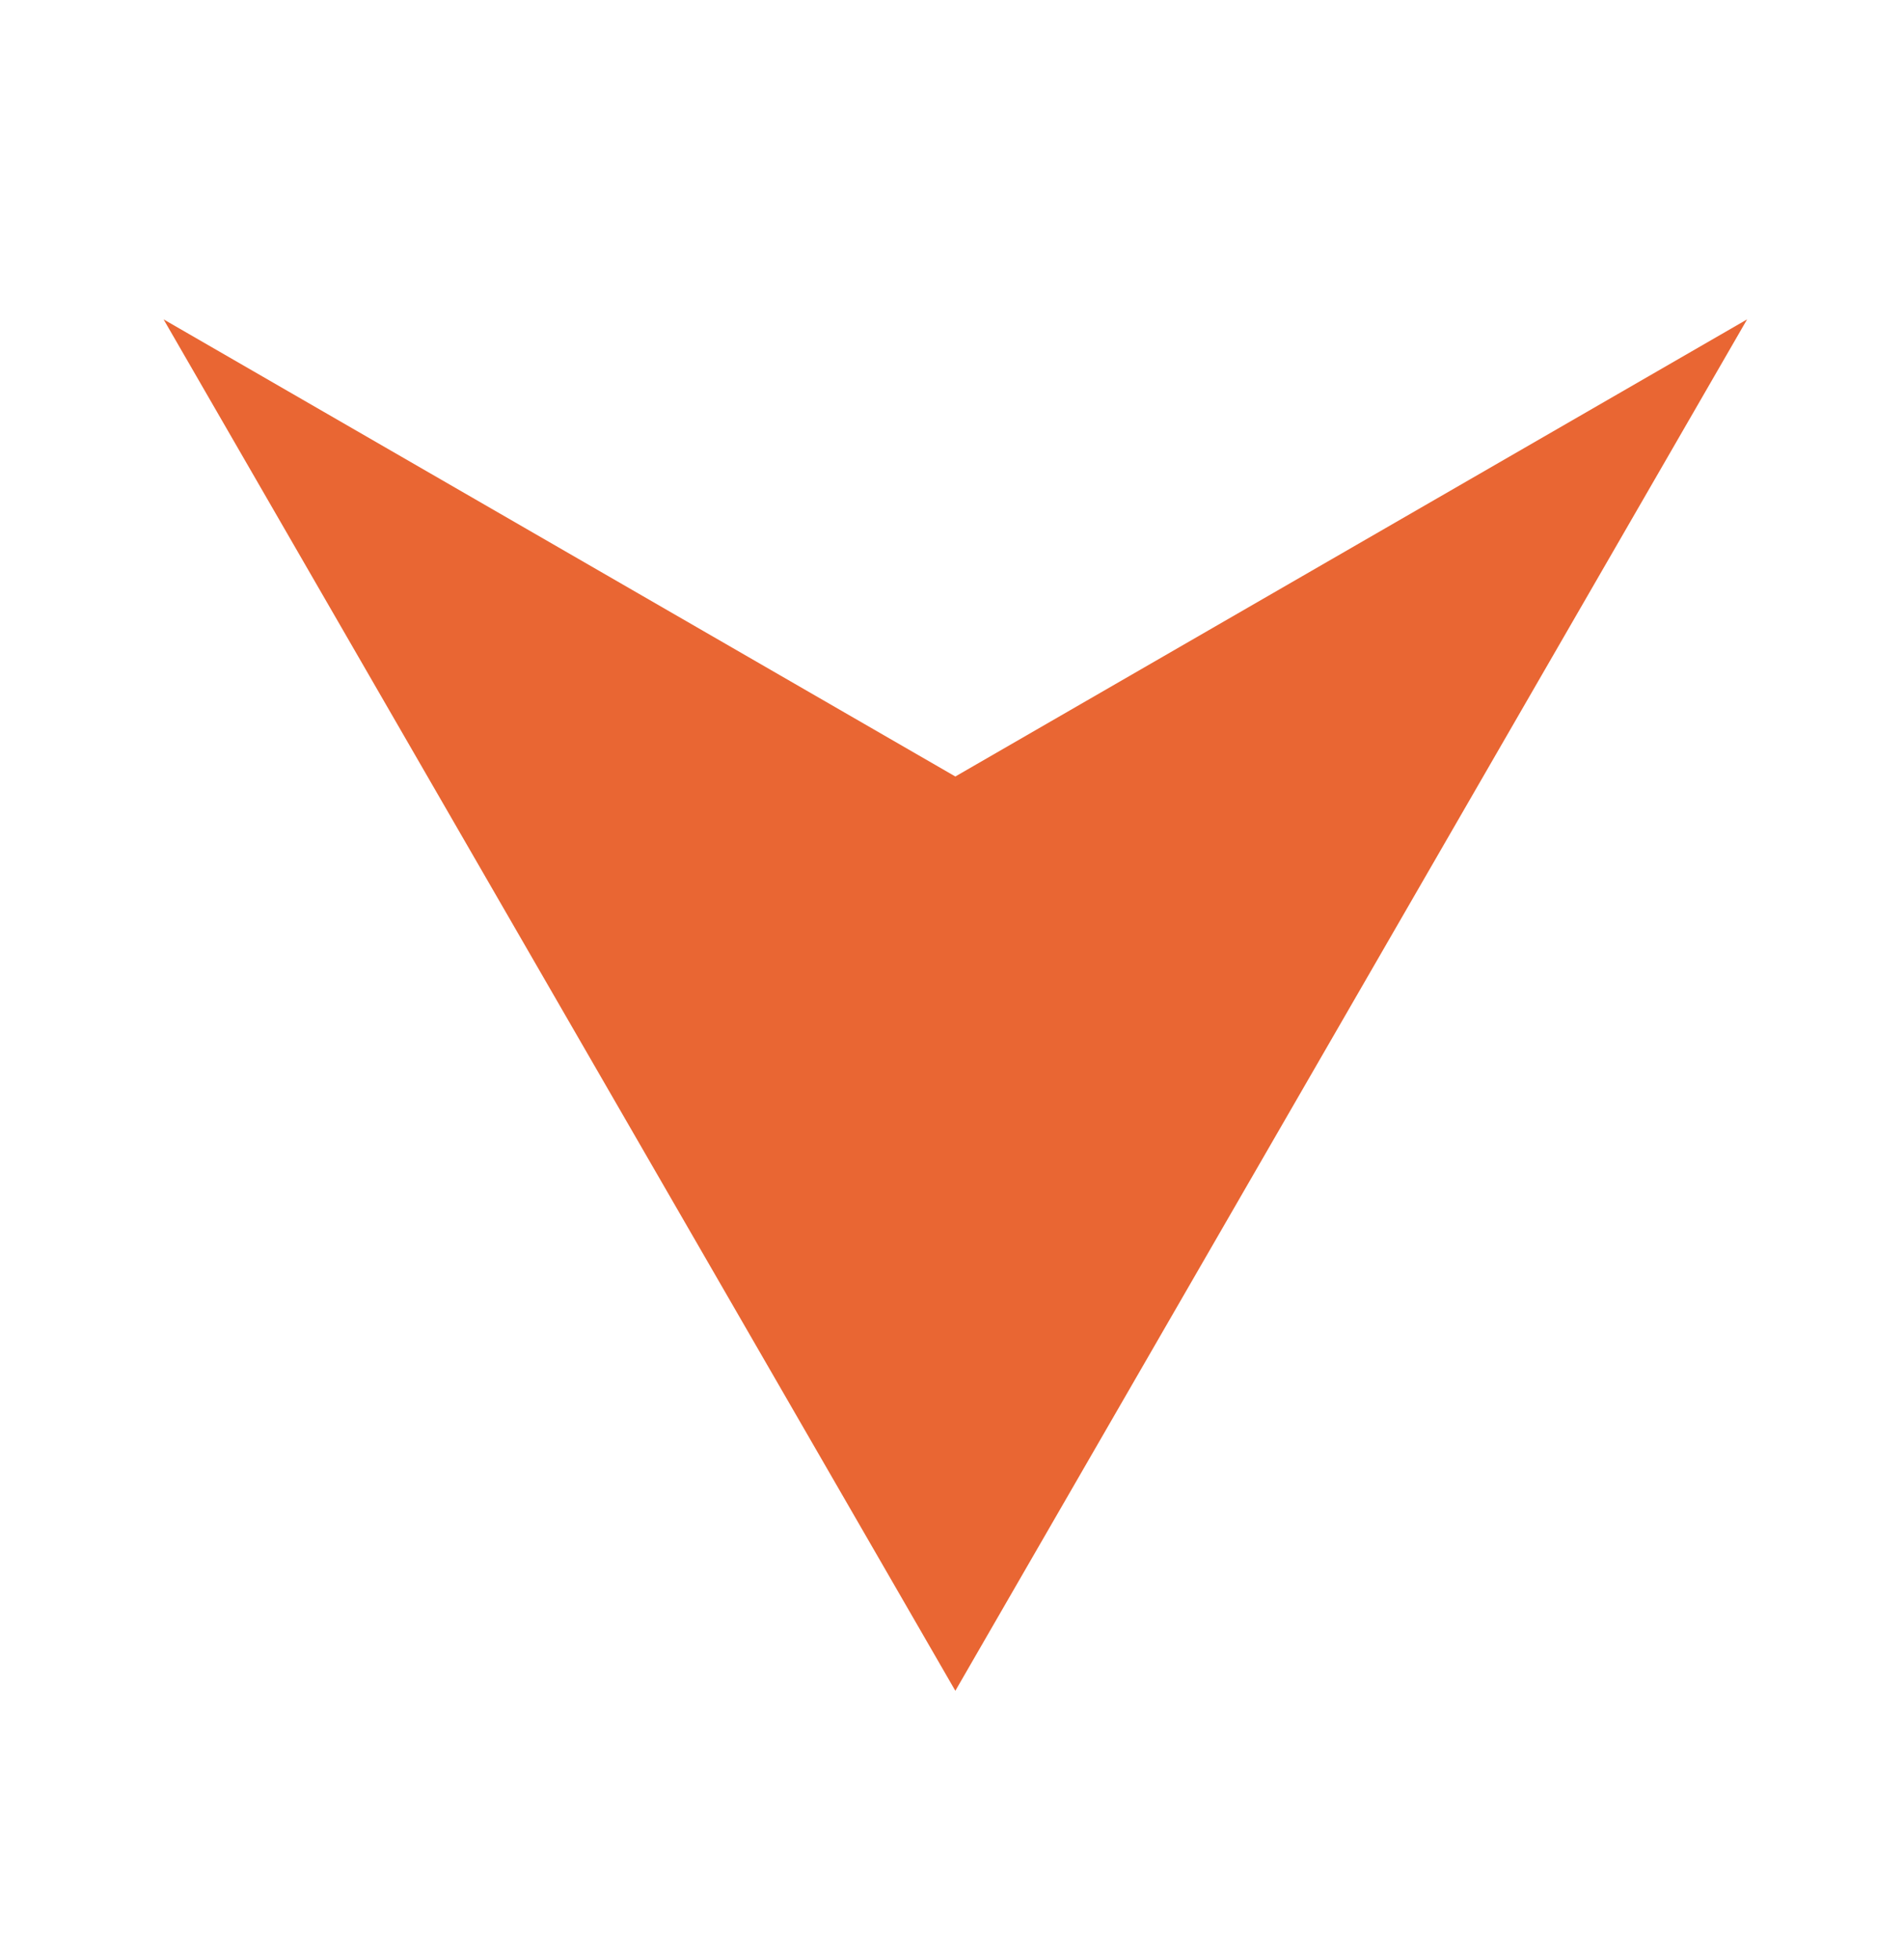 <?xml version="1.0" encoding="utf-8"?>
<!-- Generator: Adobe Illustrator 16.0.0, SVG Export Plug-In . SVG Version: 6.00 Build 0)  -->
<!DOCTYPE svg PUBLIC "-//W3C//DTD SVG 1.1//EN" "http://www.w3.org/Graphics/SVG/1.1/DTD/svg11.dtd">
<svg version="1.1" id="Layer_1" xmlns="http://www.w3.org/2000/svg" xmlns:xlink="http://www.w3.org/1999/xlink" x="0px" y="0px"
	 width="33.895px" height="34.869px" viewBox="0 0 33.895 34.869" enable-background="new 0 0 33.895 34.869" xml:space="preserve">
<polygon fill="#E96633" points="31.102,5.685 17.007,30.097 2.912,5.685 17.007,13.822 "/>
</svg>
